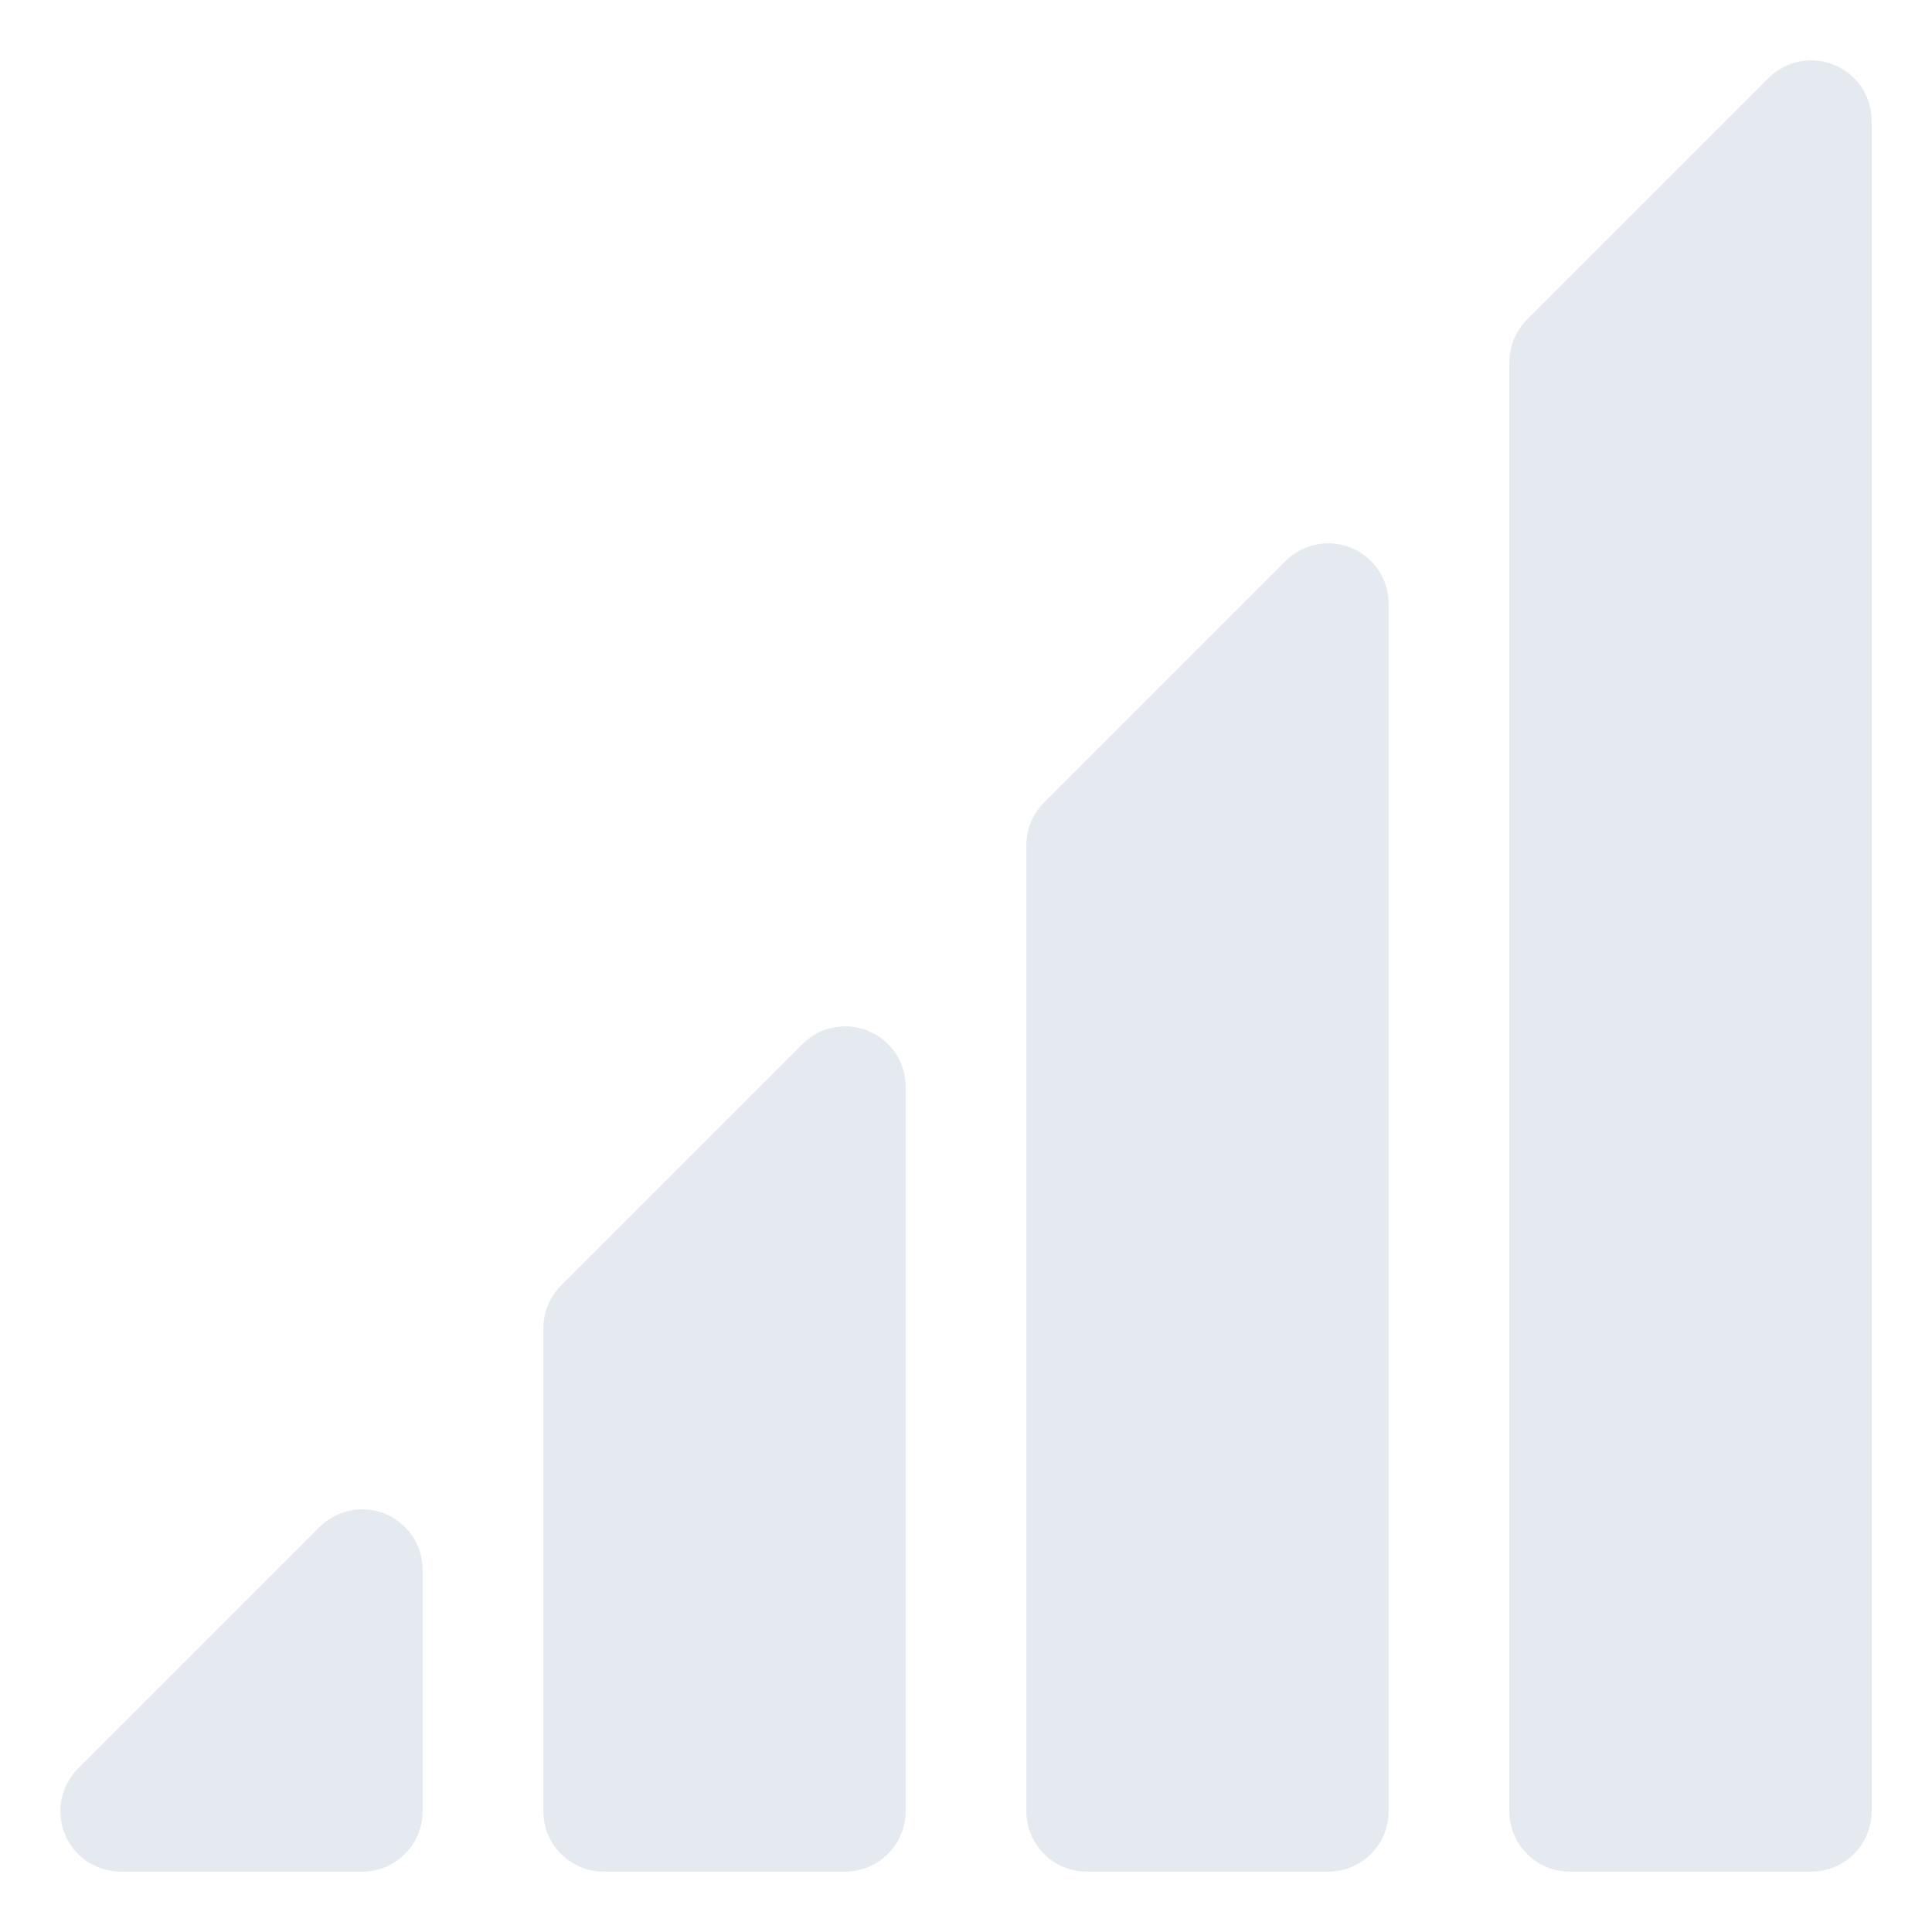 <svg xmlns="http://www.w3.org/2000/svg" version="1.1" xmlns:xlink="http://www.w3.org/1999/xlink" xmlns:svgjs="http://svgjs.com/svgjs" width="512" height="512" x="0" y="0" viewBox="0 0 32 32" style="enable-background:new 0 0 512 512" xml:space="preserve" class=""><g><path xmlns="http://www.w3.org/2000/svg" d="m6.383 25.076a1 1 0 0 0 -1.09.217l-4 4a1 1 0 0 0 .707 1.707h4a1 1 0 0 0 1-1v-4a1 1 0 0 0 -.617-.924z" fill="#e5e9f0" data-original="#000000" class=""></path><path xmlns="http://www.w3.org/2000/svg" d="m14.383 17.076a1 1 0 0 0 -1.09.217l-4 4a1 1 0 0 0 -.293.707v8a1 1 0 0 0 1 1h4a1 1 0 0 0 1-1v-12a1 1 0 0 0 -.617-.924z" fill="#e5e9f0" data-original="#000000" class=""></path><path xmlns="http://www.w3.org/2000/svg" d="m22.383 9.076a1 1 0 0 0 -1.09.217l-4 4a1 1 0 0 0 -.293.707v16a1 1 0 0 0 1 1h4a1 1 0 0 0 1-1v-20a1 1 0 0 0 -.617-.924z" fill="#e5e9f0" data-original="#000000" class=""></path><path xmlns="http://www.w3.org/2000/svg" d="m30.383 1.076a1 1 0 0 0 -1.09.217l-4 4a1 1 0 0 0 -.293.707v24a1 1 0 0 0 1 1h4a1 1 0 0 0 1-1v-28a1 1 0 0 0 -.617-.924z" fill="#e5e9f0" data-original="#000000" class=""></path></g></svg>

